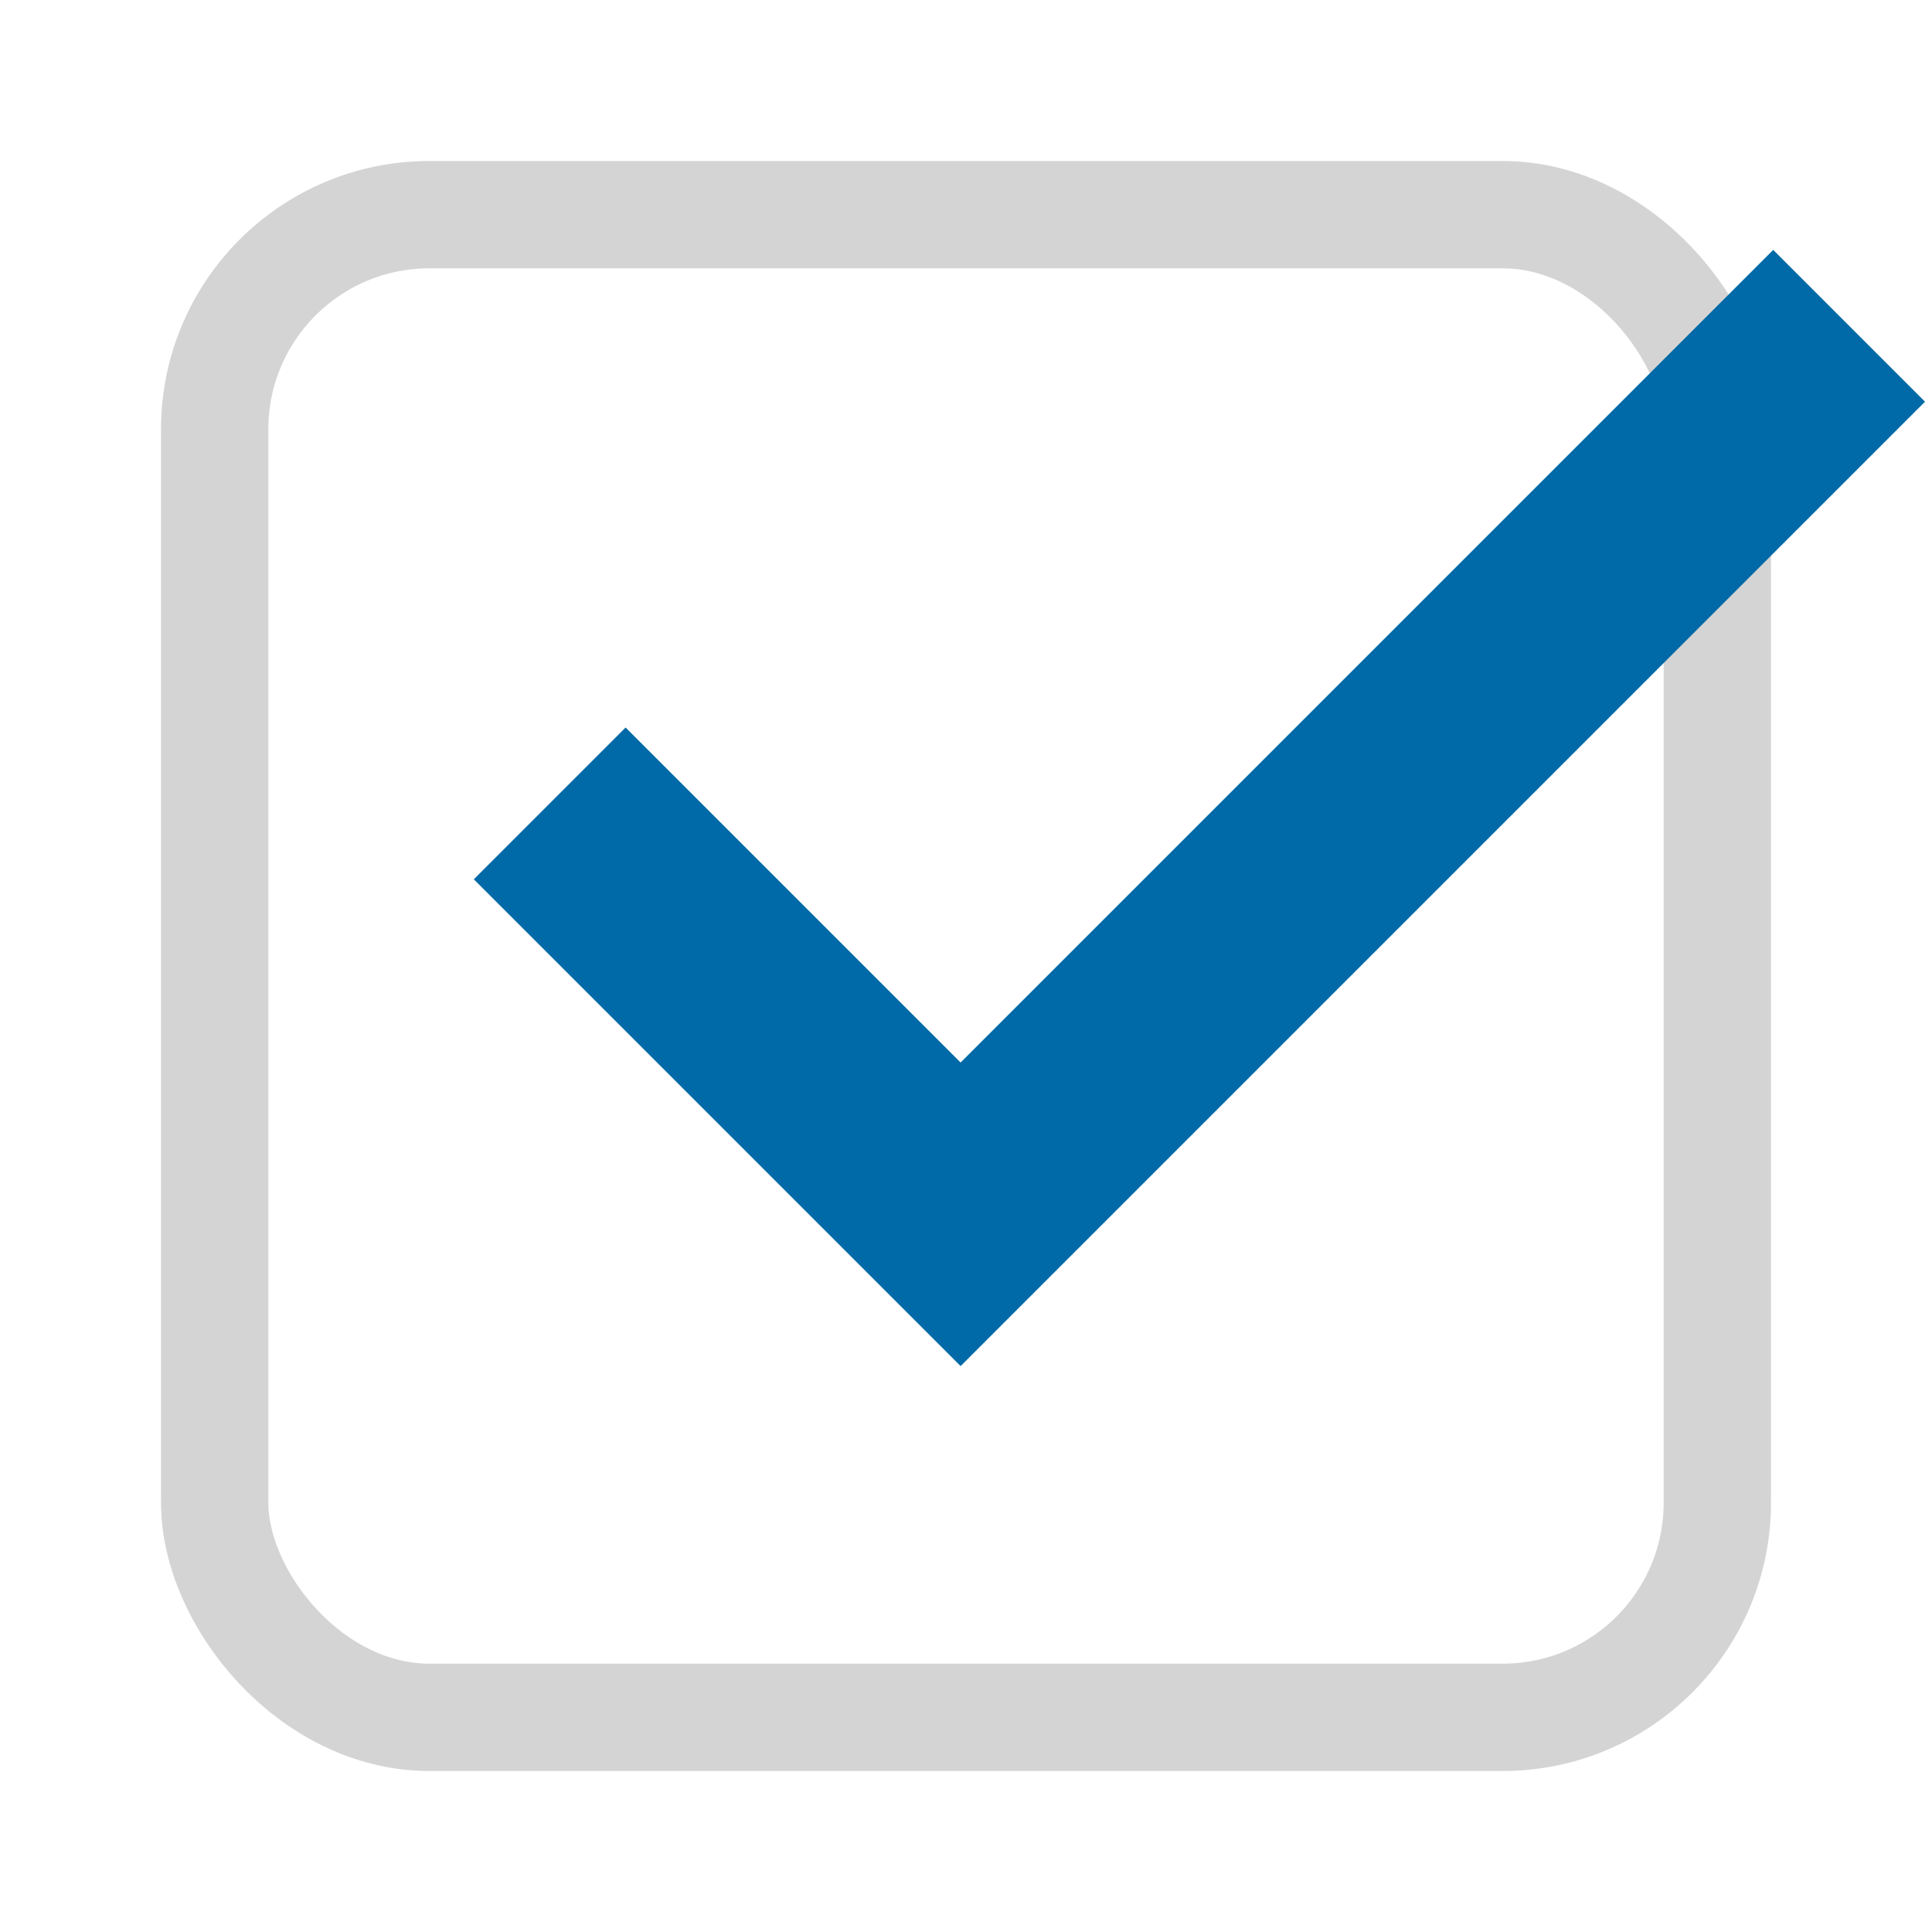 <?xml version="1.0" encoding="UTF-8" standalone="no"?>
<svg width="18px" height="18px" viewBox="0 0 18 18" version="1.1" xmlns="http://www.w3.org/2000/svg" xmlns:xlink="http://www.w3.org/1999/xlink" xmlns:sketch="http://www.bohemiancoding.com/sketch/ns">
    <!-- Generator: Sketch Beta 3.2.2 (9983) - http://www.bohemiancoding.com/sketch -->
    <title>oklada_enabled</title>
    <desc>Created with Sketch Beta.</desc>
    <defs></defs>
    <g id="Enabled-Disabled-listici" stroke="none" stroke-width="1" fill="none" fill-rule="evenodd" sketch:type="MSPage">
        <g id="Export" sketch:type="MSArtboardGroup" transform="translate(-25, -30)">
            <g id="oklada_enabled" sketch:type="MSLayerGroup" transform="translate(27, 29)">
                <rect id="Rectangle-60" stroke="#D4D4D4" sketch:type="MSShapeGroup" x="0" y="3" width="14" height="14" rx="2"></rect>
                <path d="M2.864,9.071 L2.864,10.278 L15.571,10.278 L15.571,8.278 L4.864,8.278 L4.864,3.864 L2.864,3.864 L2.864,9.071 Z" id="Rectangle-79" fill="#0069A7" sketch:type="MSShapeGroup" transform="translate(9.071, 7.071) rotate(-45) translate(-9.071, -7.071) "></path>
            </g>
        </g>
    </g>
</svg>